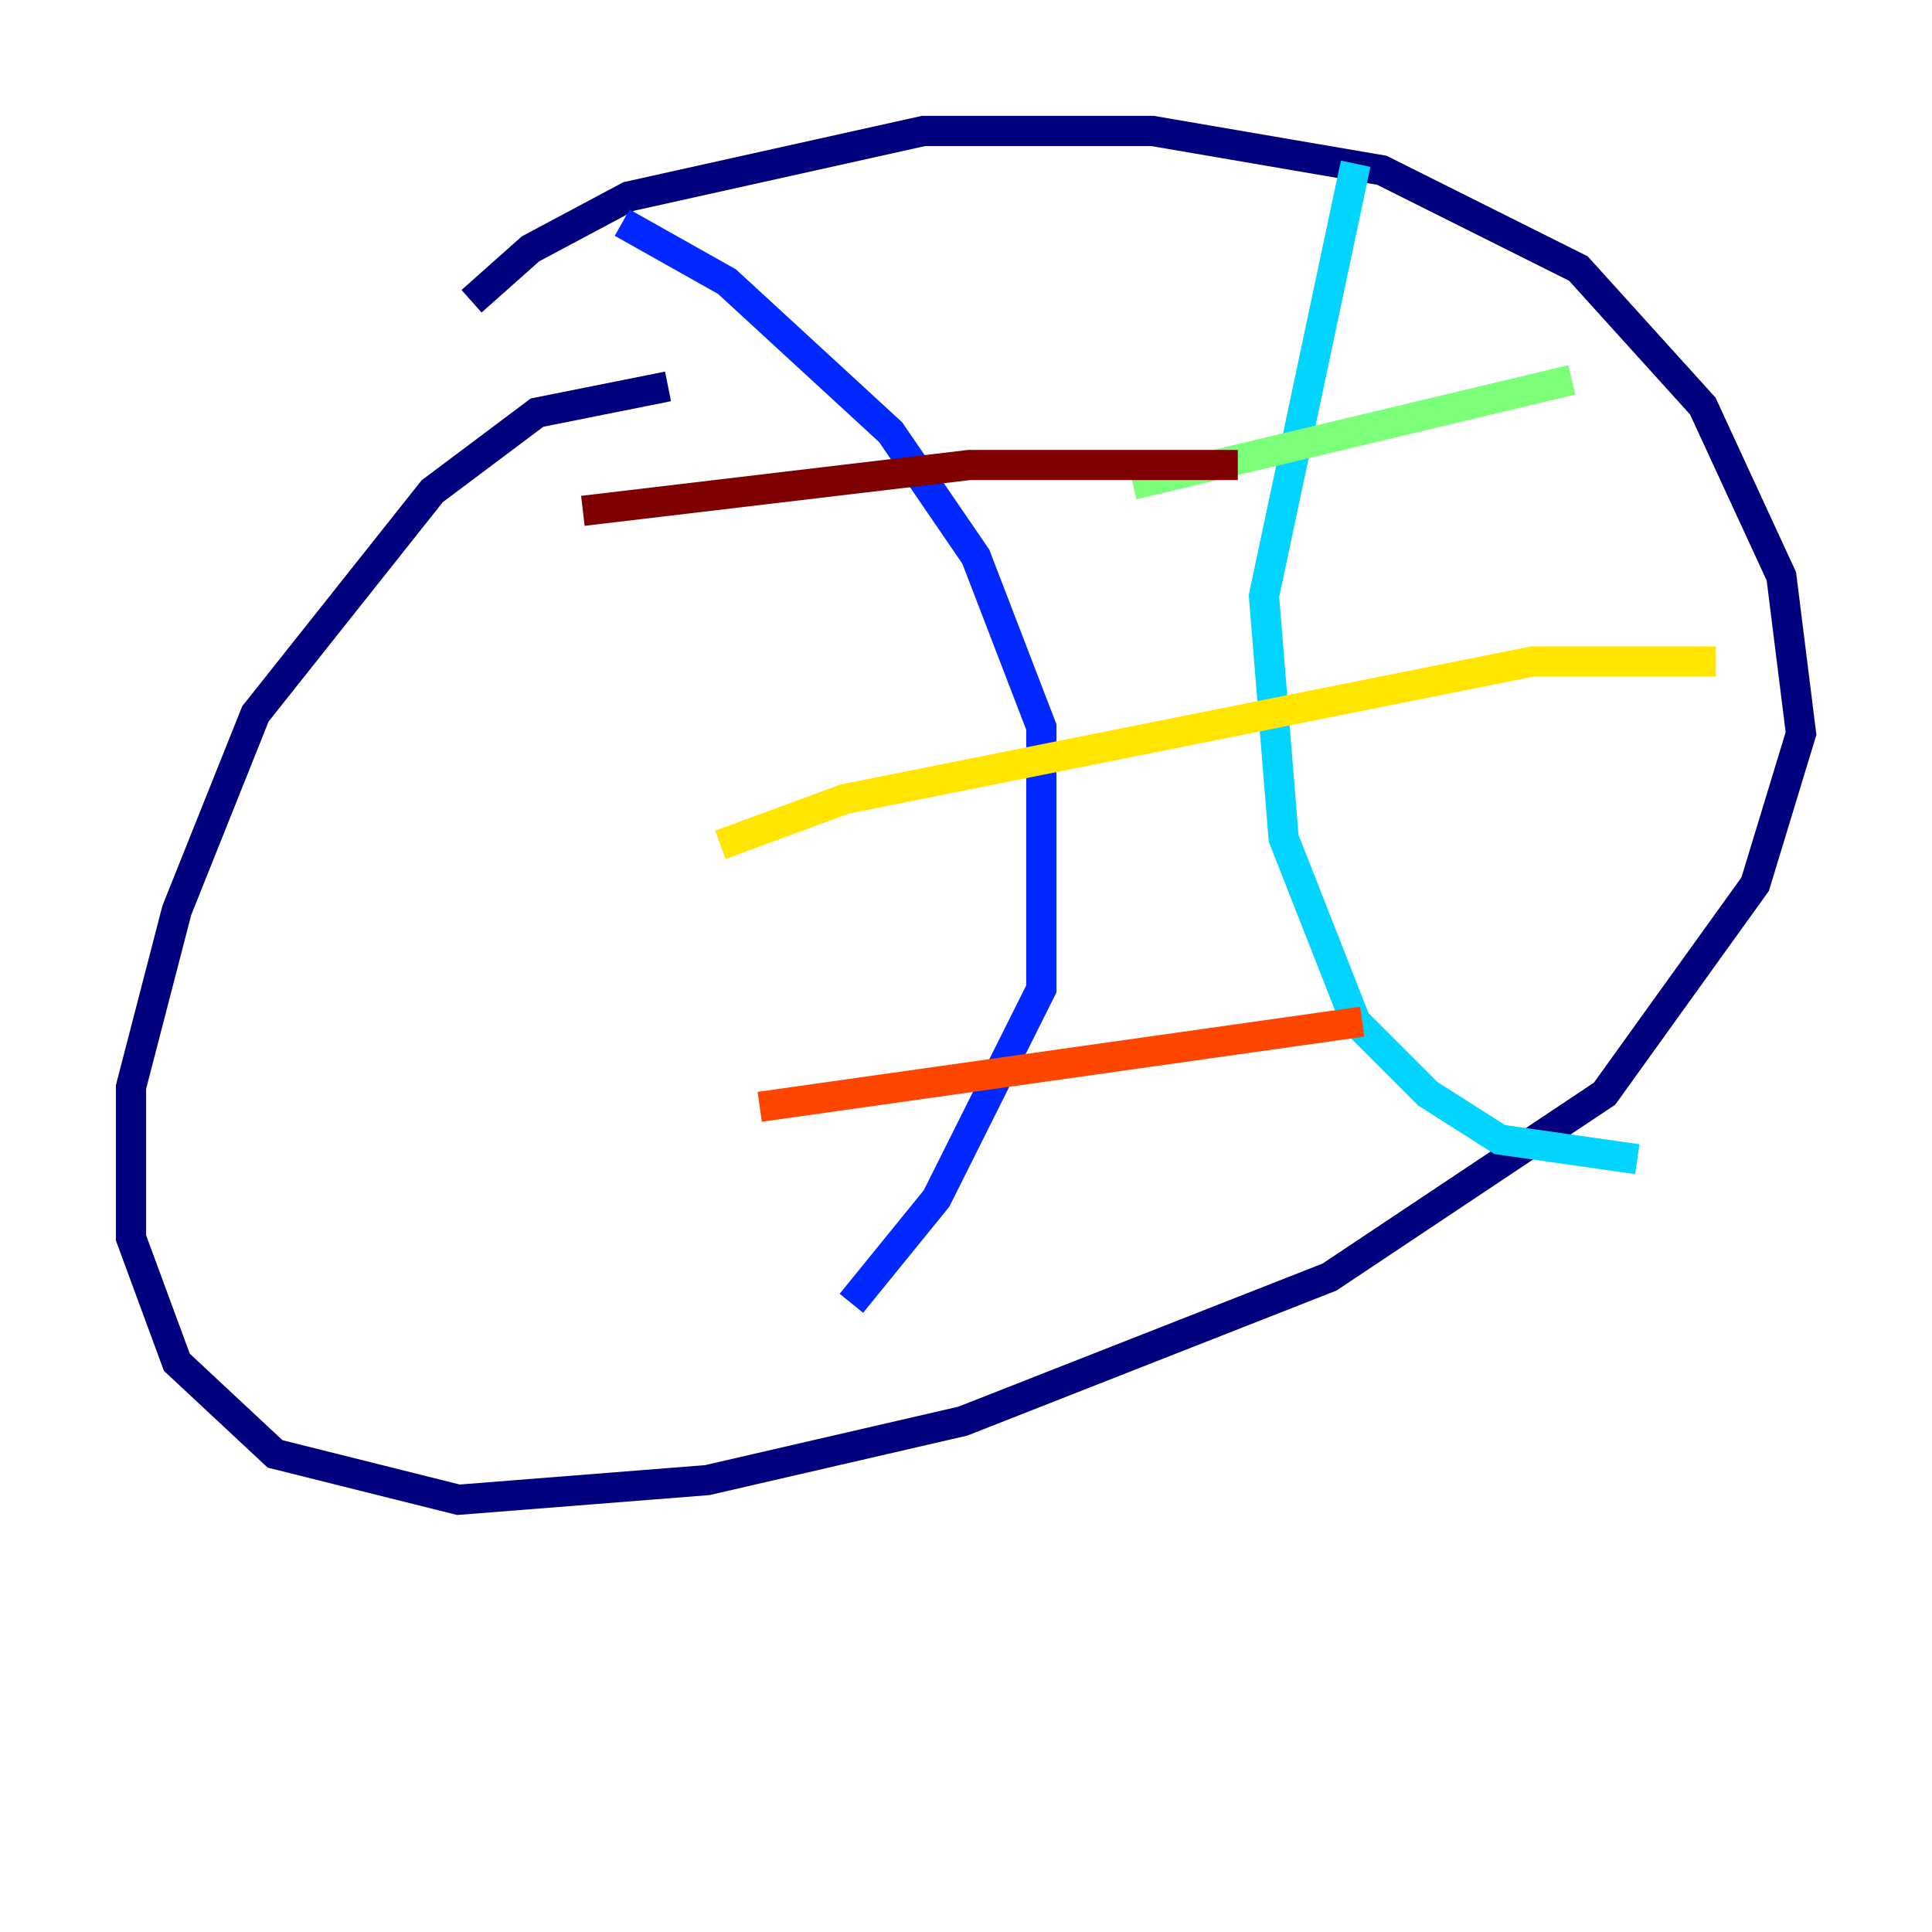 <?xml version="1.0" encoding="utf-8" ?>
<svg baseProfile="tiny" height="128" version="1.2" viewBox="0,0,128,128" width="128" xmlns="http://www.w3.org/2000/svg" xmlns:ev="http://www.w3.org/2001/xml-events" xmlns:xlink="http://www.w3.org/1999/xlink"><defs /><polyline fill="none" points="44.258,25.6 35.58,27.336 28.637,32.542 16.922,47.295 11.715,60.312 8.678,72.027 8.678,82.007 11.715,90.251 18.224,96.325 30.373,99.363 46.861,98.061 63.783,94.156 88.081,84.61 106.305,72.461 116.285,58.576 119.322,48.597 118.02,38.183 112.814,26.902 104.57,17.79 91.552,11.281 76.366,8.678 61.18,8.678 41.654,13.017 35.146,16.488 31.241,19.959" stroke="#00007f" stroke-width="2" /><polyline fill="none" points="41.22,14.752 48.163,18.658 59.01,28.637 64.651,36.881 68.99,48.163 68.99,65.519 62.047,79.403 56.407,86.346" stroke="#0028ff" stroke-width="2" /><polyline fill="none" points="89.817,10.848 83.742,39.485 85.044,55.539 89.817,67.688 94.59,72.461 99.363,75.498 108.475,76.8" stroke="#00d4ff" stroke-width="2" /><polyline fill="none" points="75.064,32.108 104.136,25.166" stroke="#7cff79" stroke-width="2" /><polyline fill="none" points="47.729,55.973 55.973,52.936 101.532,43.824 113.681,43.824" stroke="#ffe500" stroke-width="2" /><polyline fill="none" points="50.332,73.329 90.251,67.688" stroke="#ff4600" stroke-width="2" /><polyline fill="none" points="38.617,33.844 64.217,30.807 82.007,30.807" stroke="#7f0000" stroke-width="2" /></svg>
